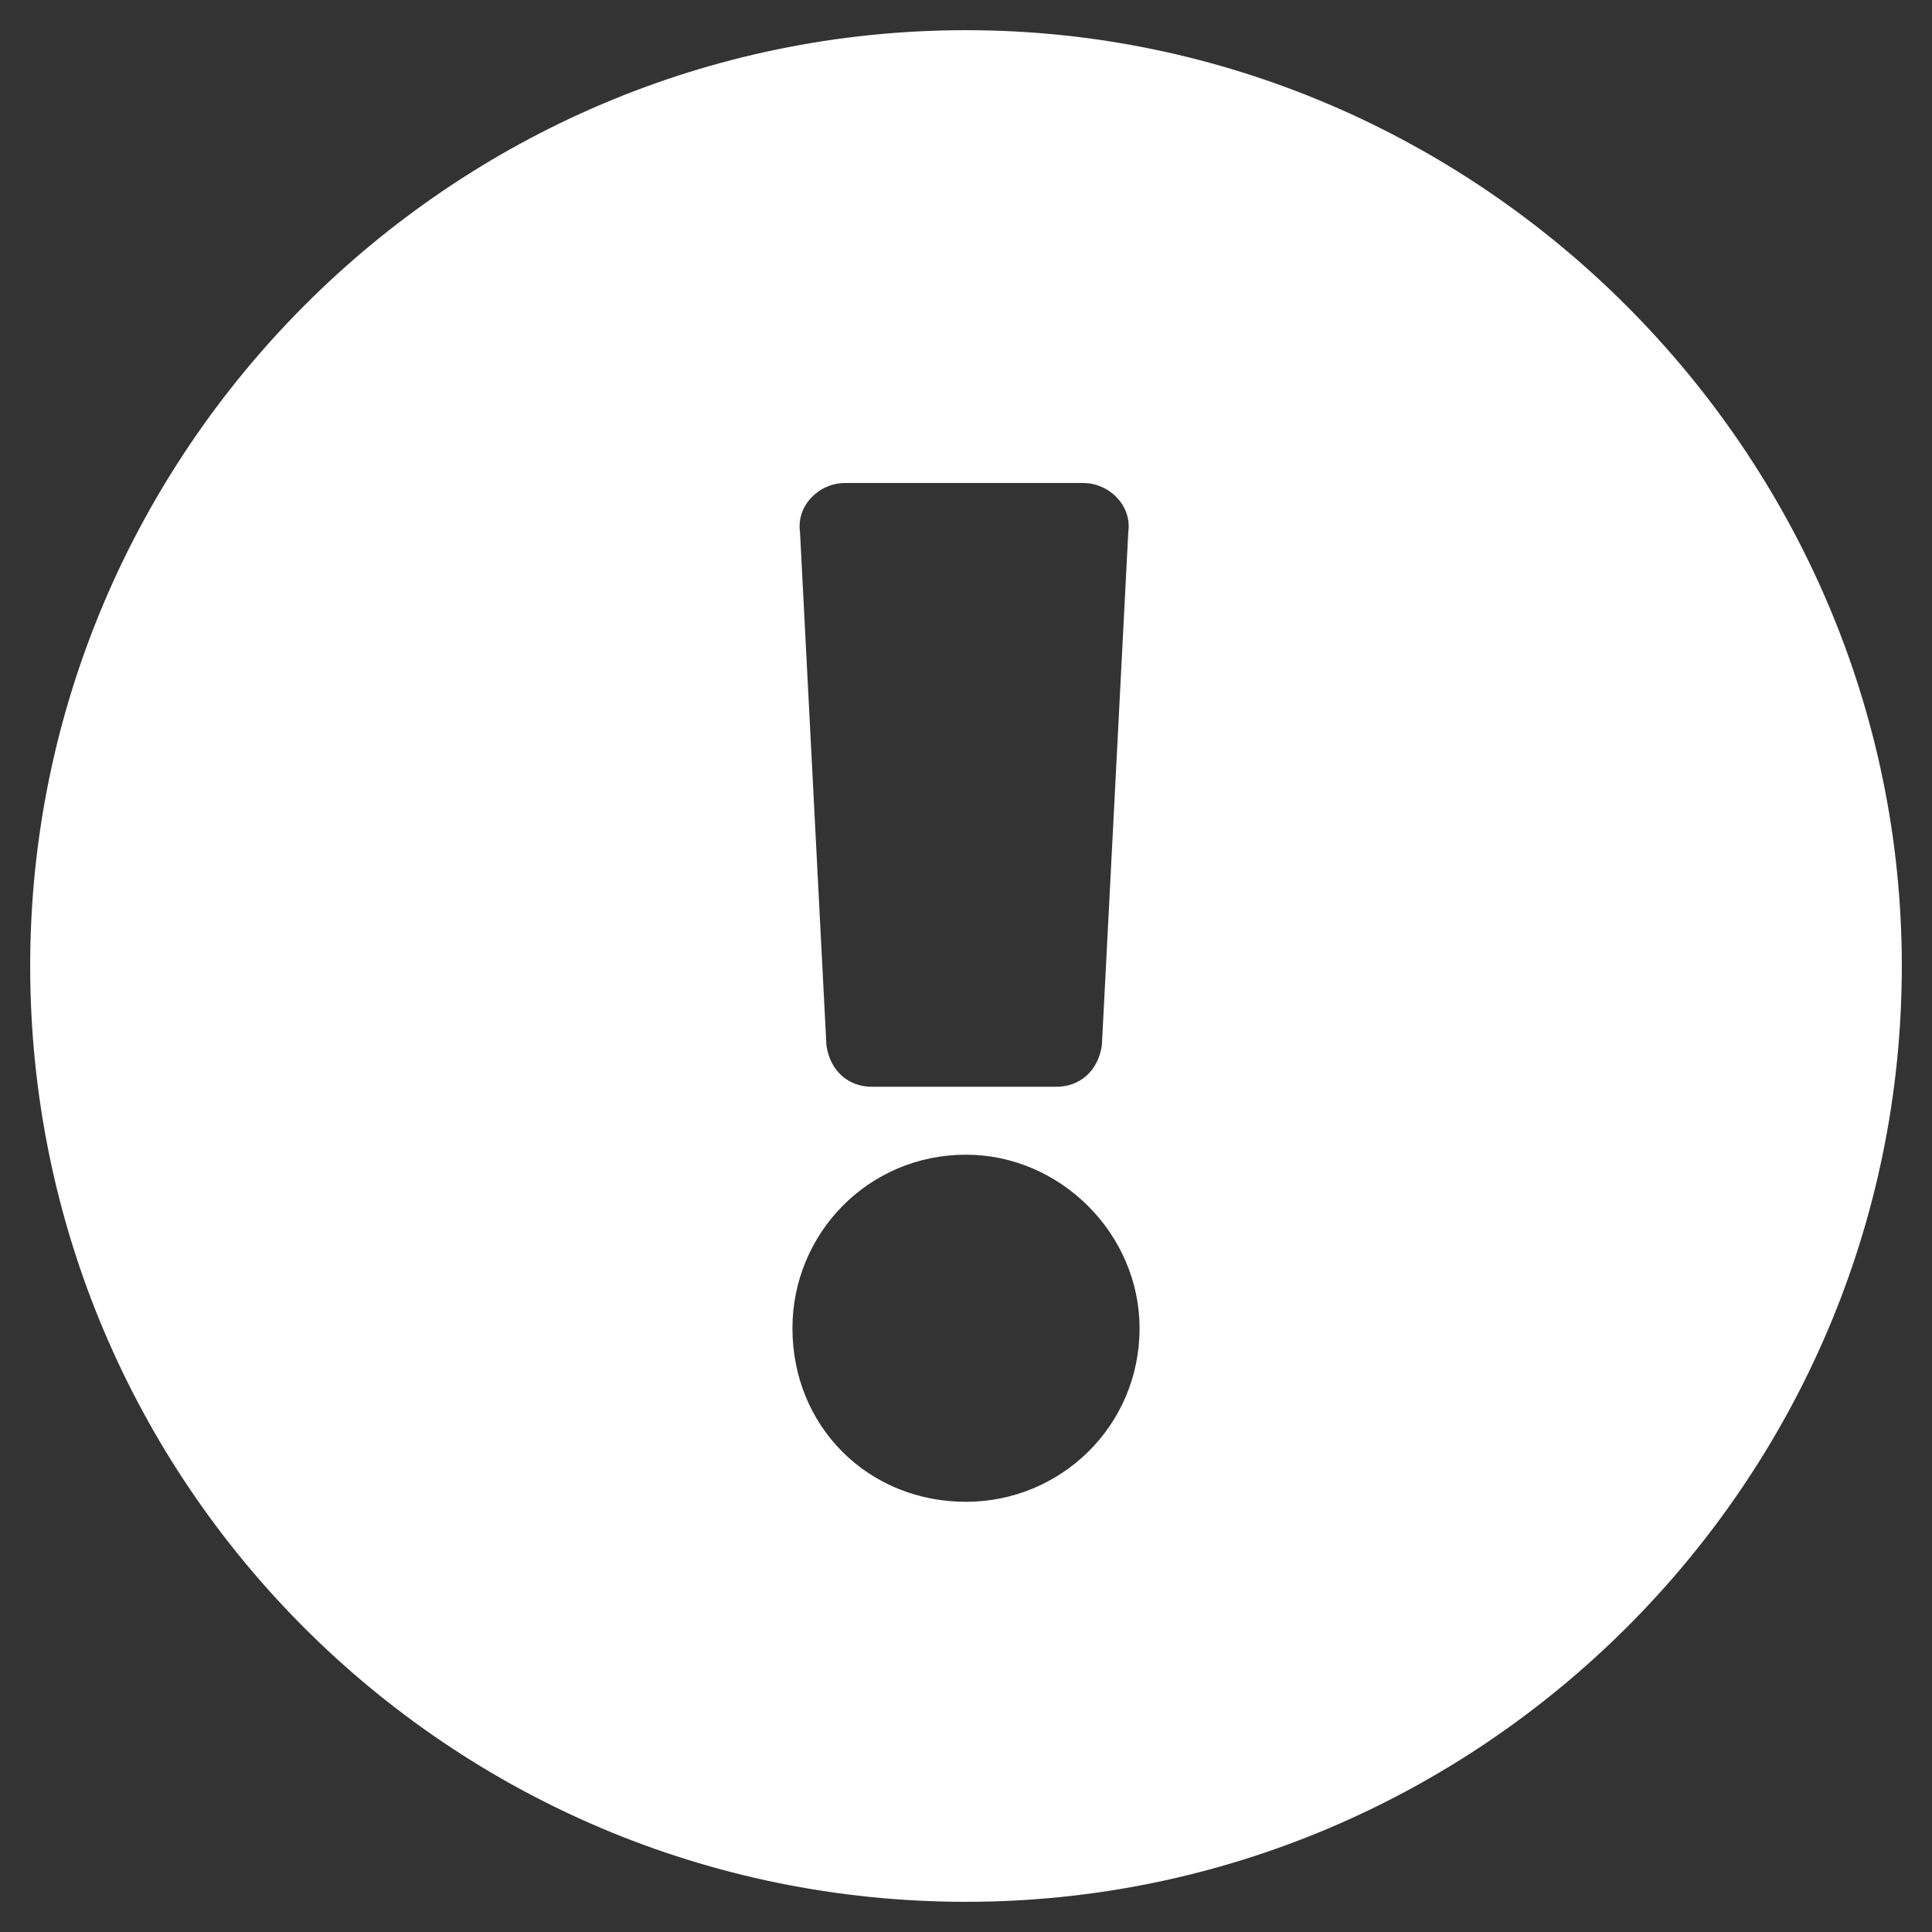 <svg width="24" height="24" viewBox="0 0 24 24" fill="none" xmlns="http://www.w3.org/2000/svg">
<rect x="0" y="0" width="24" height="24" fill="#333333" stroke="none"/>
<path d="M23.625 12C23.625 5.625 18.375 0.375 12 0.375C5.578 0.375 0.375 5.625 0.375 12C0.375 18.422 5.578 23.625 12 23.625C18.375 23.625 23.625 18.422 23.625 12ZM12 14.344C13.172 14.344 14.156 15.328 14.156 16.5C14.156 17.719 13.172 18.656 12 18.656C10.781 18.656 9.844 17.719 9.844 16.5C9.844 15.328 10.781 14.344 12 14.344ZM9.938 6.609C9.891 6.281 10.172 6 10.5 6H13.453C13.781 6 14.062 6.281 14.016 6.609L13.688 12.984C13.641 13.312 13.406 13.5 13.125 13.5H10.828C10.547 13.5 10.312 13.312 10.266 12.984L9.938 6.609Z" fill="#fff"/>
</svg>
